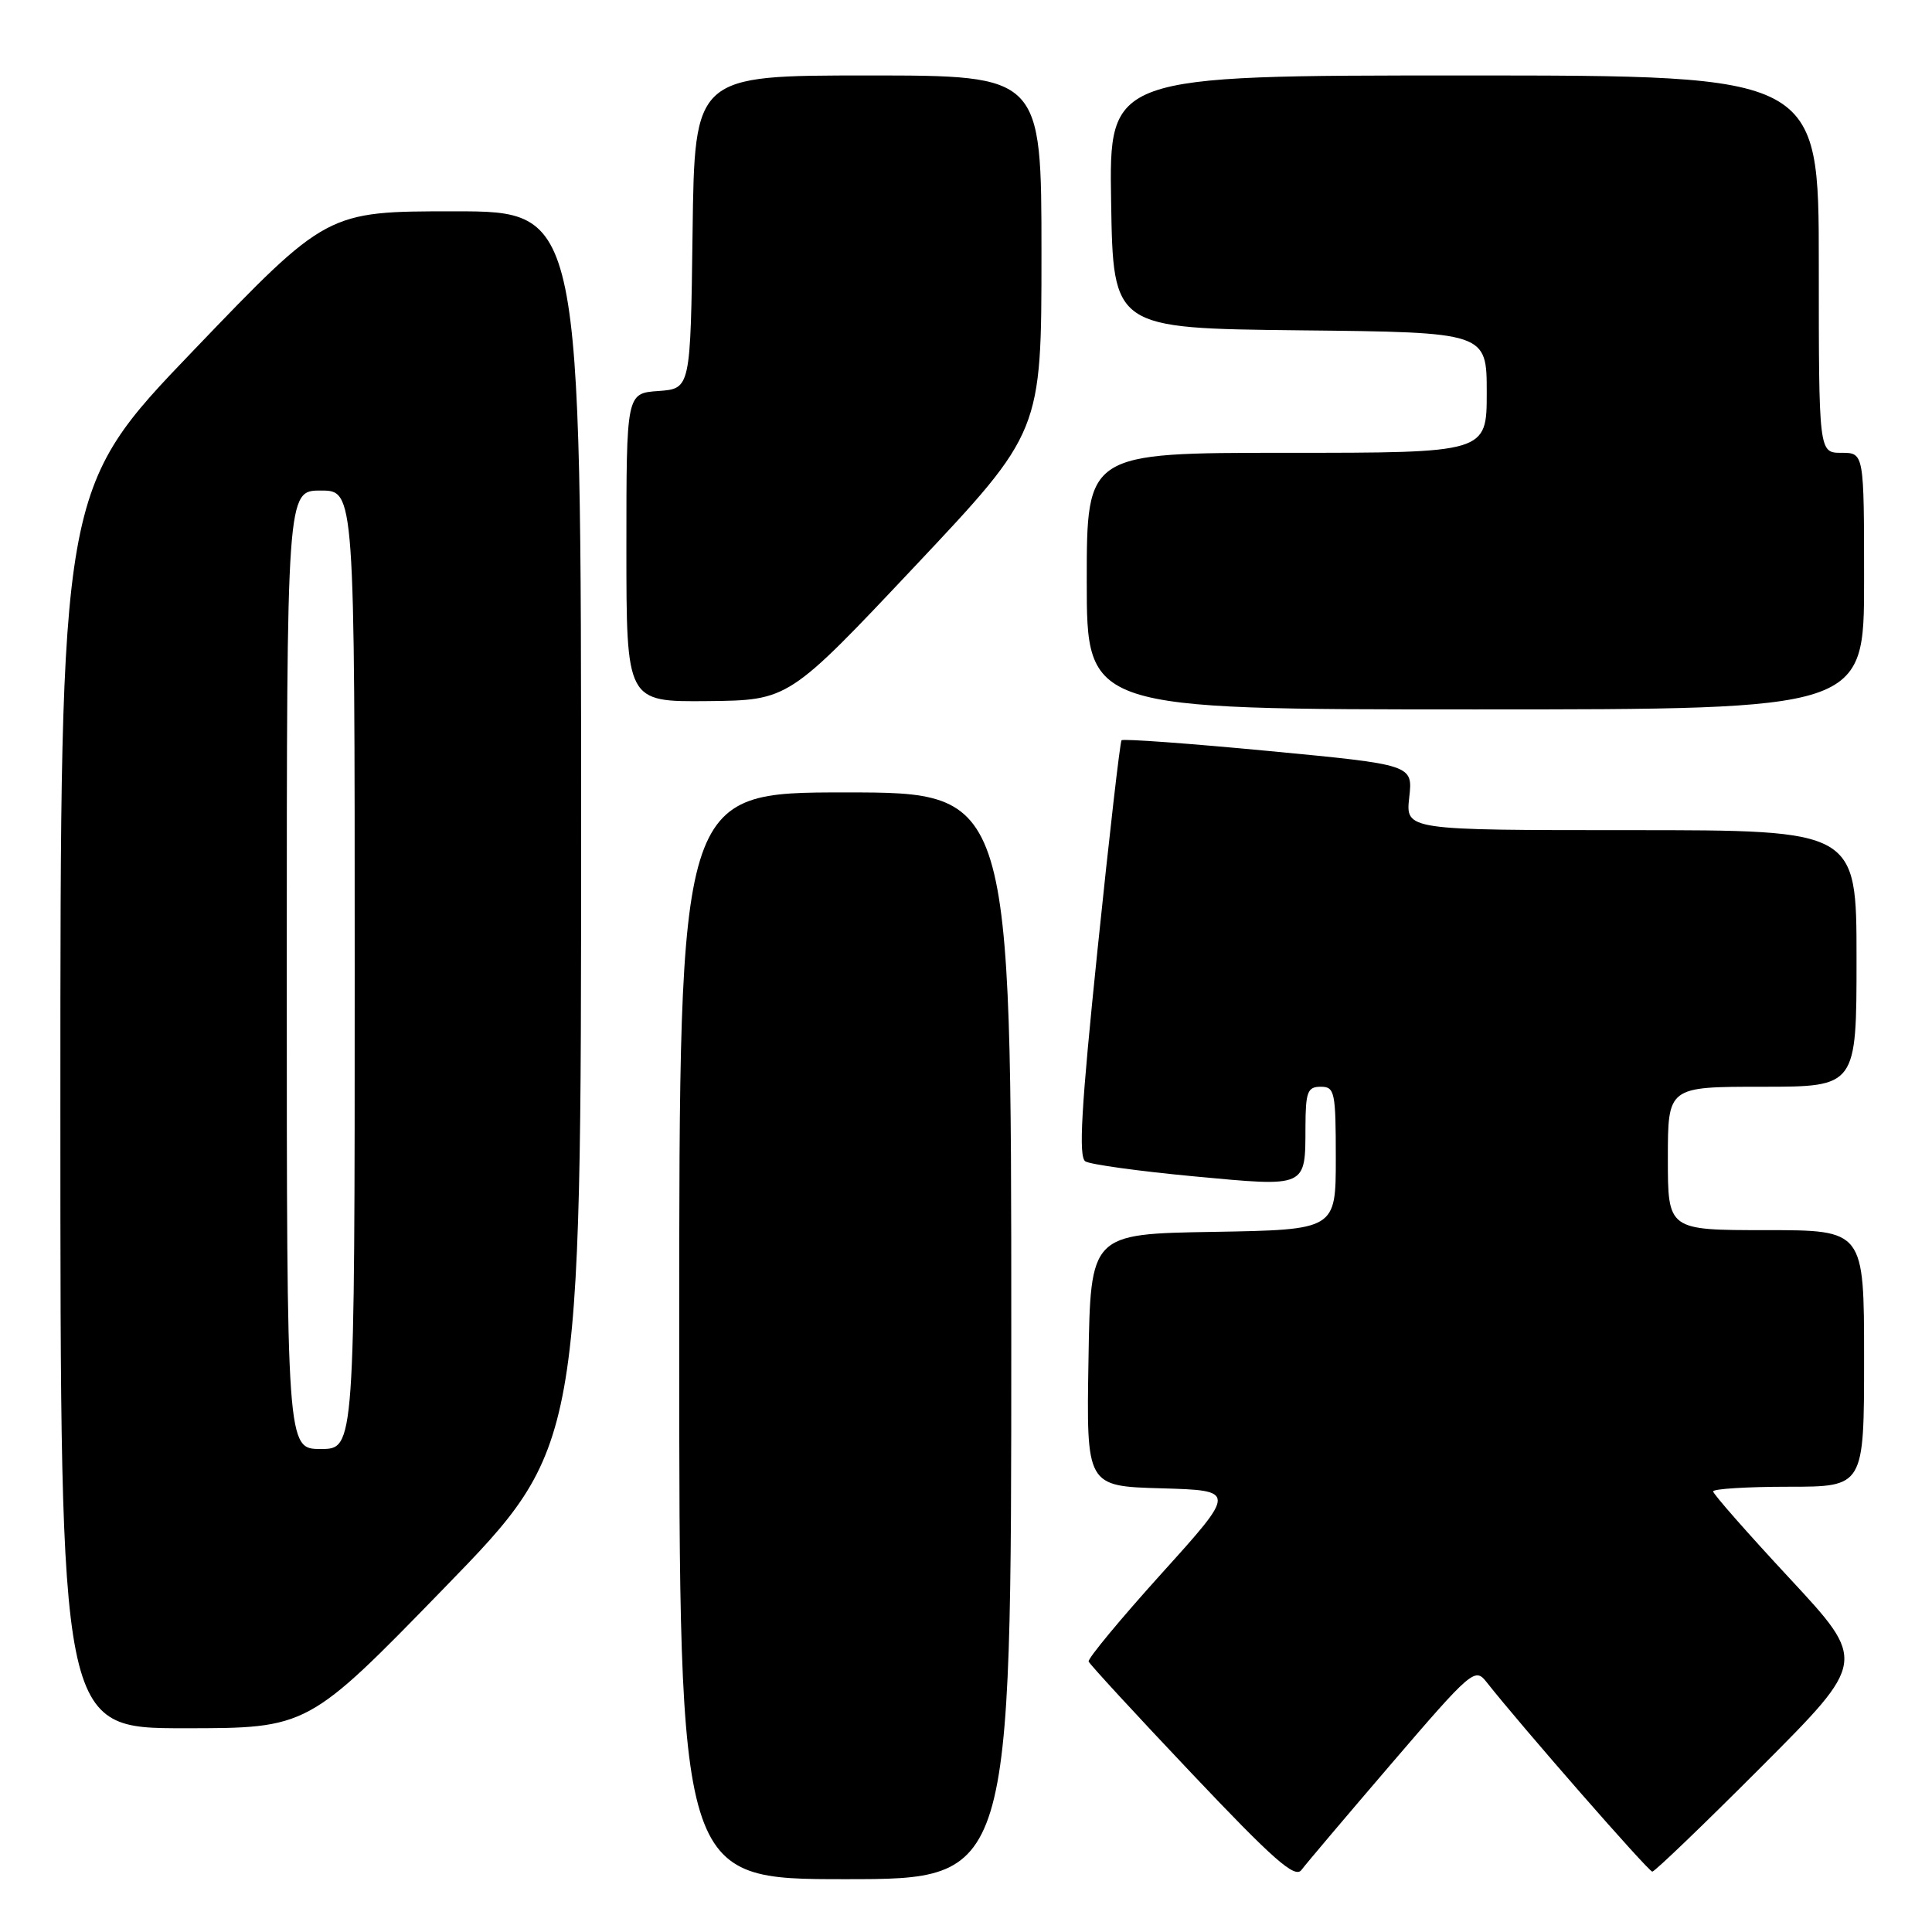 <?xml version="1.0" encoding="UTF-8" standalone="no"?>
<!DOCTYPE svg PUBLIC "-//W3C//DTD SVG 1.1//EN" "http://www.w3.org/Graphics/SVG/1.1/DTD/svg11.dtd" >
<svg xmlns="http://www.w3.org/2000/svg" xmlns:xlink="http://www.w3.org/1999/xlink" version="1.1" viewBox="0 0 256 256">
 <g >
 <path fill="currentColor"
d=" M 134.00 177.00 C 134.00 105.00 134.00 105.00 112.00 105.00 C 90.00 105.00 90.00 105.00 90.00 177.00 C 90.00 249.00 90.00 249.00 112.00 249.00 C 134.00 249.00 134.00 249.00 134.00 177.00 Z  M 184.44 233.61 C 194.94 221.37 195.45 220.94 196.94 222.84 C 201.53 228.67 218.43 248.00 218.94 248.00 C 219.26 248.00 225.79 241.73 233.44 234.06 C 247.34 220.13 247.34 220.13 237.17 209.18 C 231.58 203.17 227.00 197.96 227.00 197.62 C 227.00 197.28 231.50 197.00 237.00 197.00 C 247.00 197.00 247.00 197.00 247.00 180.00 C 247.00 163.00 247.00 163.00 234.00 163.00 C 221.00 163.00 221.00 163.00 221.00 153.50 C 221.00 144.00 221.00 144.00 233.50 144.00 C 246.00 144.00 246.00 144.00 246.00 127.00 C 246.00 110.00 246.00 110.00 216.12 110.00 C 186.25 110.00 186.25 110.00 186.73 105.67 C 187.22 101.33 187.22 101.33 168.10 99.51 C 157.59 98.51 148.81 97.87 148.61 98.09 C 148.41 98.32 146.98 110.79 145.43 125.82 C 143.26 146.86 142.89 153.31 143.82 153.89 C 144.48 154.30 150.94 155.19 158.17 155.87 C 173.27 157.28 172.96 157.42 172.98 149.25 C 173.00 144.67 173.26 144.00 175.00 144.00 C 176.86 144.00 177.00 144.67 177.00 153.48 C 177.00 162.95 177.00 162.95 160.75 163.23 C 144.50 163.50 144.50 163.50 144.23 180.21 C 143.95 196.93 143.95 196.93 153.90 197.21 C 163.84 197.50 163.84 197.50 153.92 208.49 C 148.46 214.54 144.11 219.79 144.25 220.16 C 144.39 220.53 150.55 227.22 157.94 235.02 C 168.71 246.40 171.58 248.93 172.44 247.79 C 173.02 247.01 178.42 240.63 184.44 233.61 Z  M 58.90 210.38 C 77.00 191.77 77.00 191.77 77.00 109.88 C 77.00 28.00 77.00 28.00 60.16 28.00 C 43.32 28.00 43.32 28.00 25.66 46.41 C 8.00 64.81 8.00 64.81 8.00 146.91 C 8.00 229.00 8.00 229.00 24.40 229.00 C 40.80 229.00 40.80 229.00 58.90 210.38 Z  M 247.00 77.00 C 247.00 60.00 247.00 60.00 244.00 60.00 C 241.00 60.00 241.00 60.00 241.00 35.00 C 241.00 10.00 241.00 10.00 193.98 10.00 C 146.95 10.00 146.95 10.00 147.23 26.75 C 147.50 43.50 147.50 43.50 172.25 43.77 C 197.00 44.03 197.00 44.03 197.00 52.02 C 197.00 60.00 197.00 60.00 170.50 60.00 C 144.00 60.00 144.00 60.00 144.00 77.00 C 144.00 94.00 144.00 94.00 195.50 94.00 C 247.00 94.00 247.00 94.00 247.00 77.00 Z  M 121.25 75.01 C 138.00 57.23 138.00 57.23 138.00 33.61 C 138.00 10.00 138.00 10.00 115.02 10.00 C 92.04 10.00 92.04 10.00 91.77 30.75 C 91.50 51.50 91.50 51.50 87.25 51.81 C 83.00 52.11 83.00 52.11 83.00 72.56 C 83.00 93.00 83.00 93.00 93.75 92.90 C 104.50 92.79 104.50 92.79 121.25 75.01 Z  M 38.00 128.50 C 38.00 65.00 38.00 65.00 42.50 65.00 C 47.00 65.00 47.00 65.00 47.00 128.50 C 47.00 192.00 47.00 192.00 42.50 192.00 C 38.00 192.00 38.00 192.00 38.00 128.50 Z "/>
</g>
</svg>
